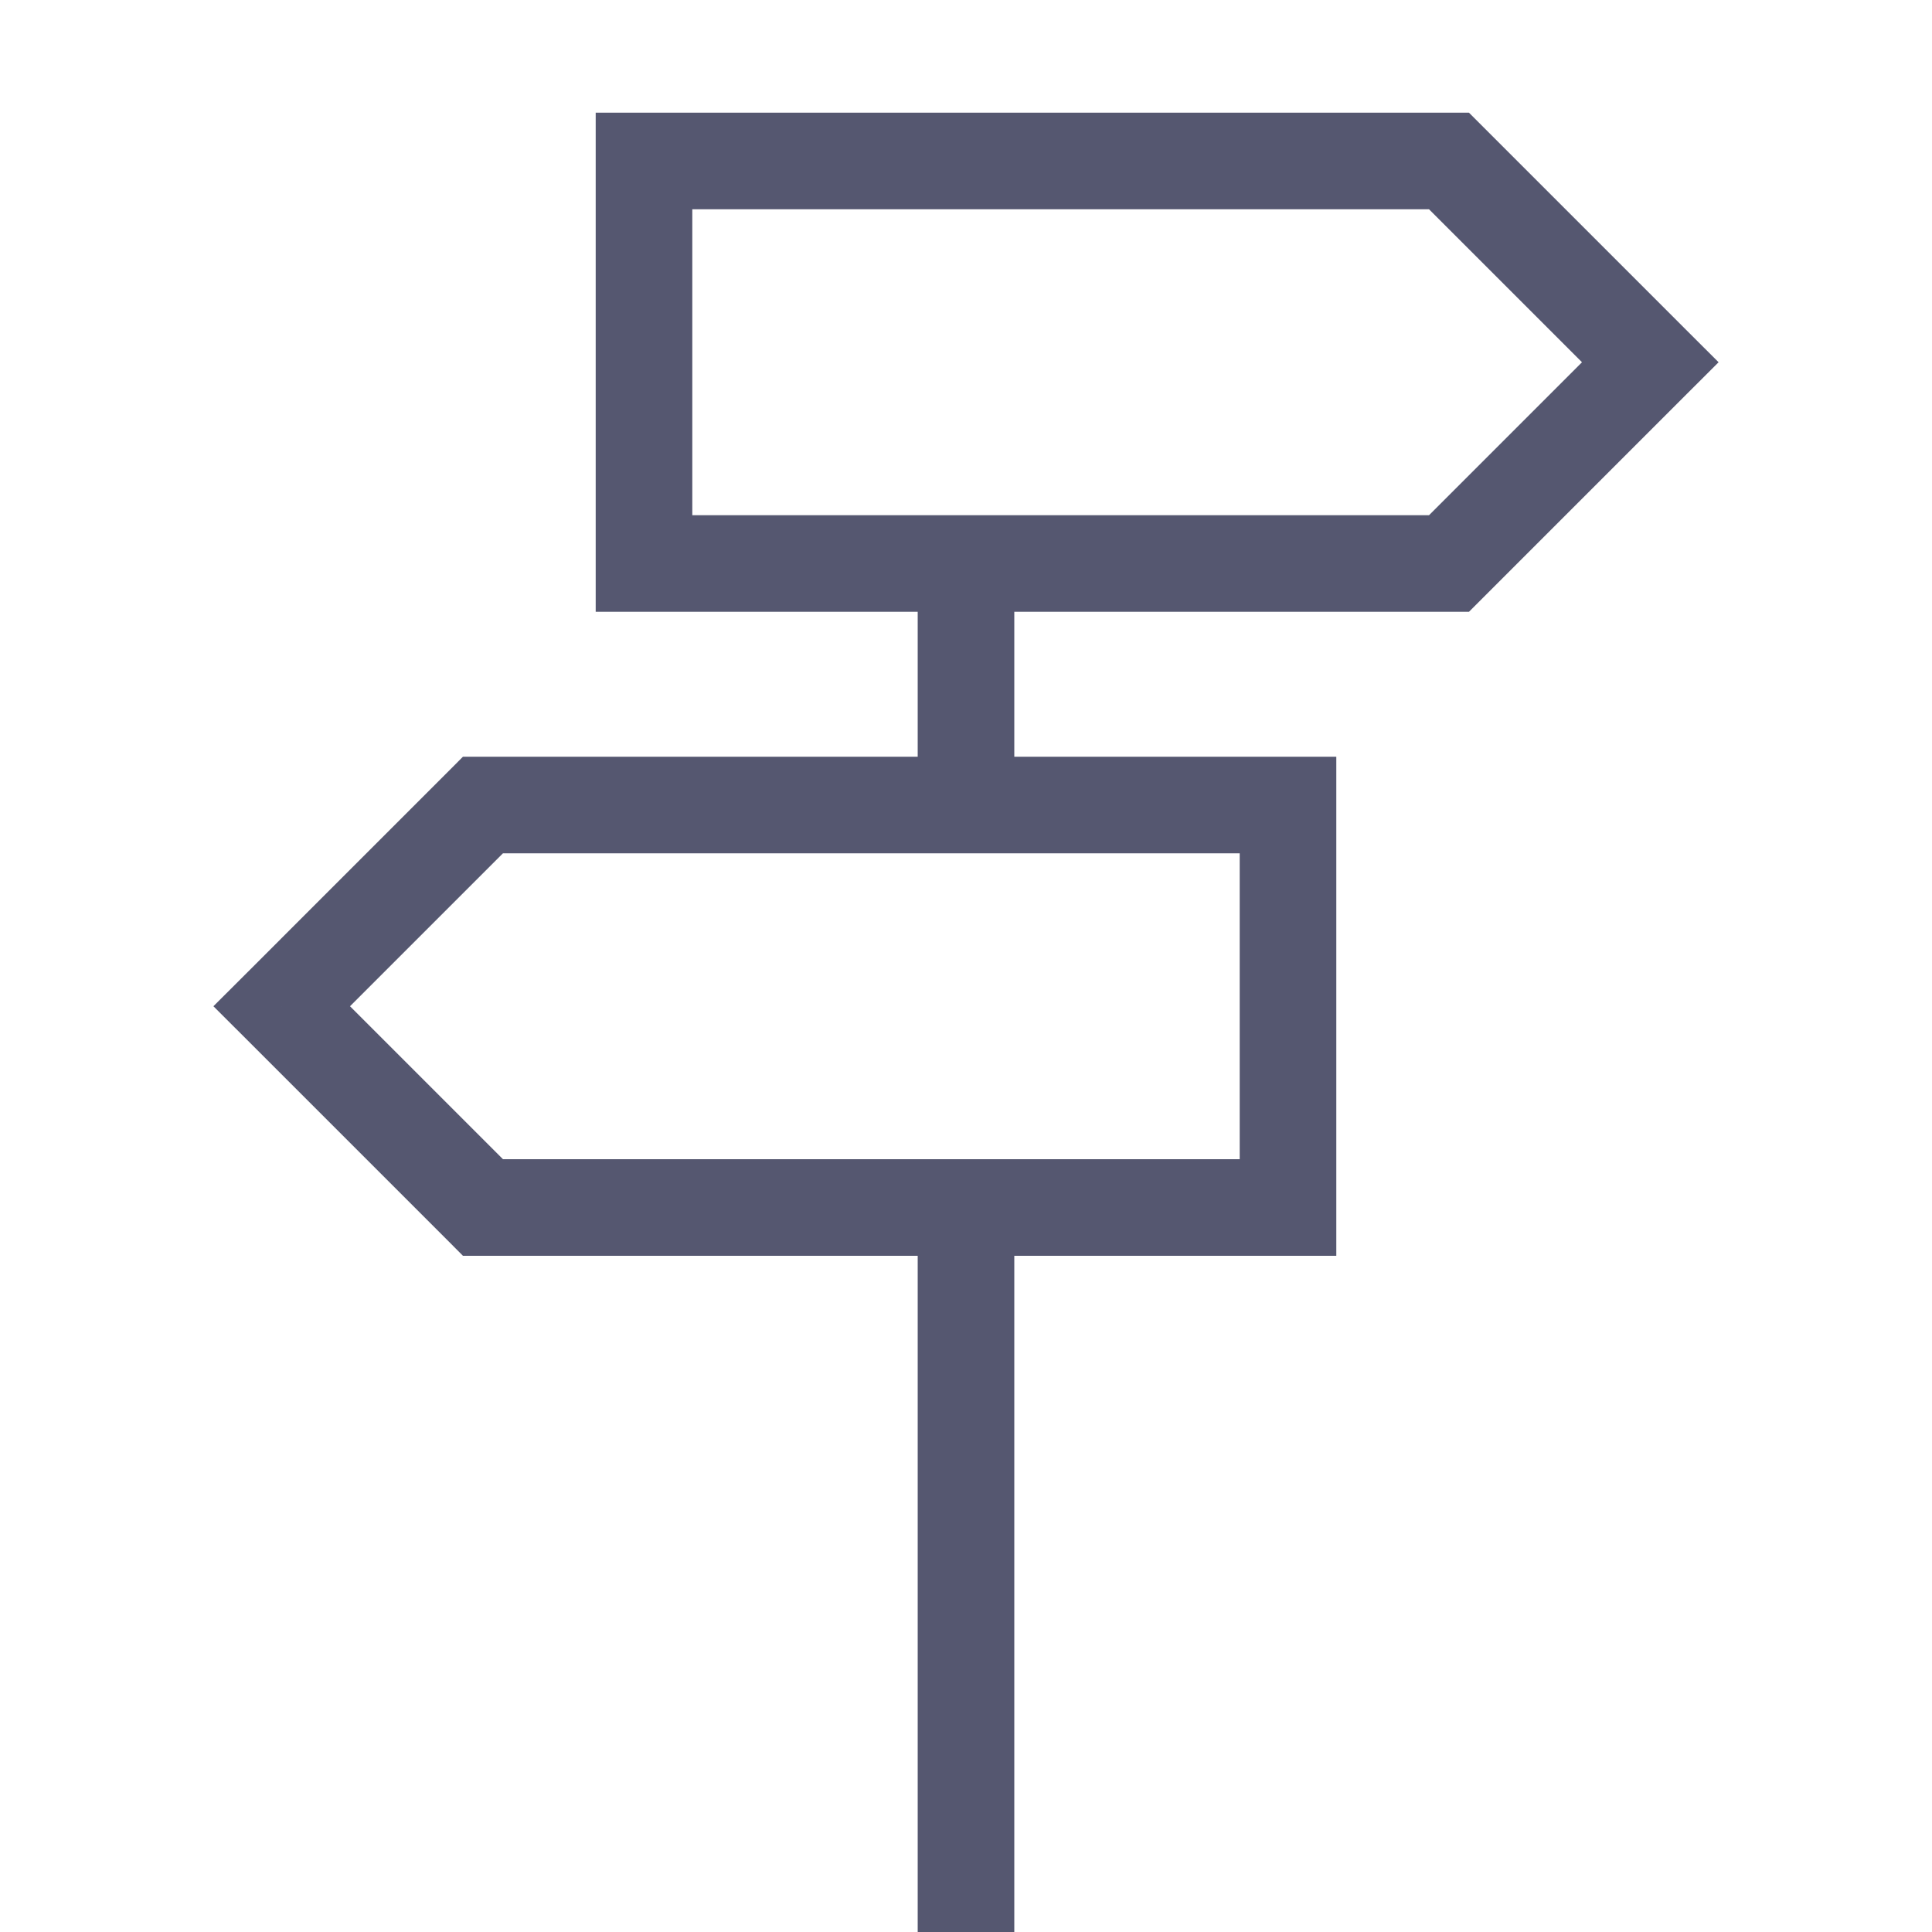 <svg width="24" height="24" viewBox="0 0 24 24" fill="none" xmlns="http://www.w3.org/2000/svg">
<path d="M8 2V1.4H7.4V2H8ZM8 7H7.4V7.6H8V7ZM18 7V7.6H18.248L18.424 7.424L18 7ZM20.5 4.5L20.924 4.924L21.349 4.5L20.924 4.076L20.5 4.5ZM18 2L18.424 1.576L18.248 1.4H18V2ZM16 10H16.6V9.4H16V10ZM16 15V15.6H16.6V15H16ZM6 15L5.576 15.424L5.751 15.6H6V15ZM3.5 12.5L3.076 12.076L2.651 12.5L3.076 12.924L3.5 12.5ZM6 10V9.4H5.751L5.576 9.576L6 10ZM7.4 2V7H8.6V2H7.4ZM18.424 7.424L20.924 4.924L20.076 4.076L17.576 6.576L18.424 7.424ZM20.924 4.076L18.424 1.576L17.576 2.424L20.076 4.924L20.924 4.076ZM18 1.4H8V2.6H18V1.4ZM15.4 10V15H16.6V10H15.4ZM6.424 14.576L3.924 12.076L3.076 12.924L5.576 15.424L6.424 14.576ZM3.924 12.924L6.424 10.424L5.576 9.576L3.076 12.076L3.924 12.924ZM8 7.6H12V6.4H8V7.6ZM12 7.6H18V6.4H12V7.6ZM6 10.6H12V9.4H6V10.6ZM12 10.6H16V9.4H12V10.6ZM11.4 7V10H12.6V7H11.4ZM16 14.4H12V15.6H16V14.4ZM12 14.4H6V15.6H12V14.4ZM11.4 15V24H12.6V15H11.4Z" fill="#555770"/>
</svg>
